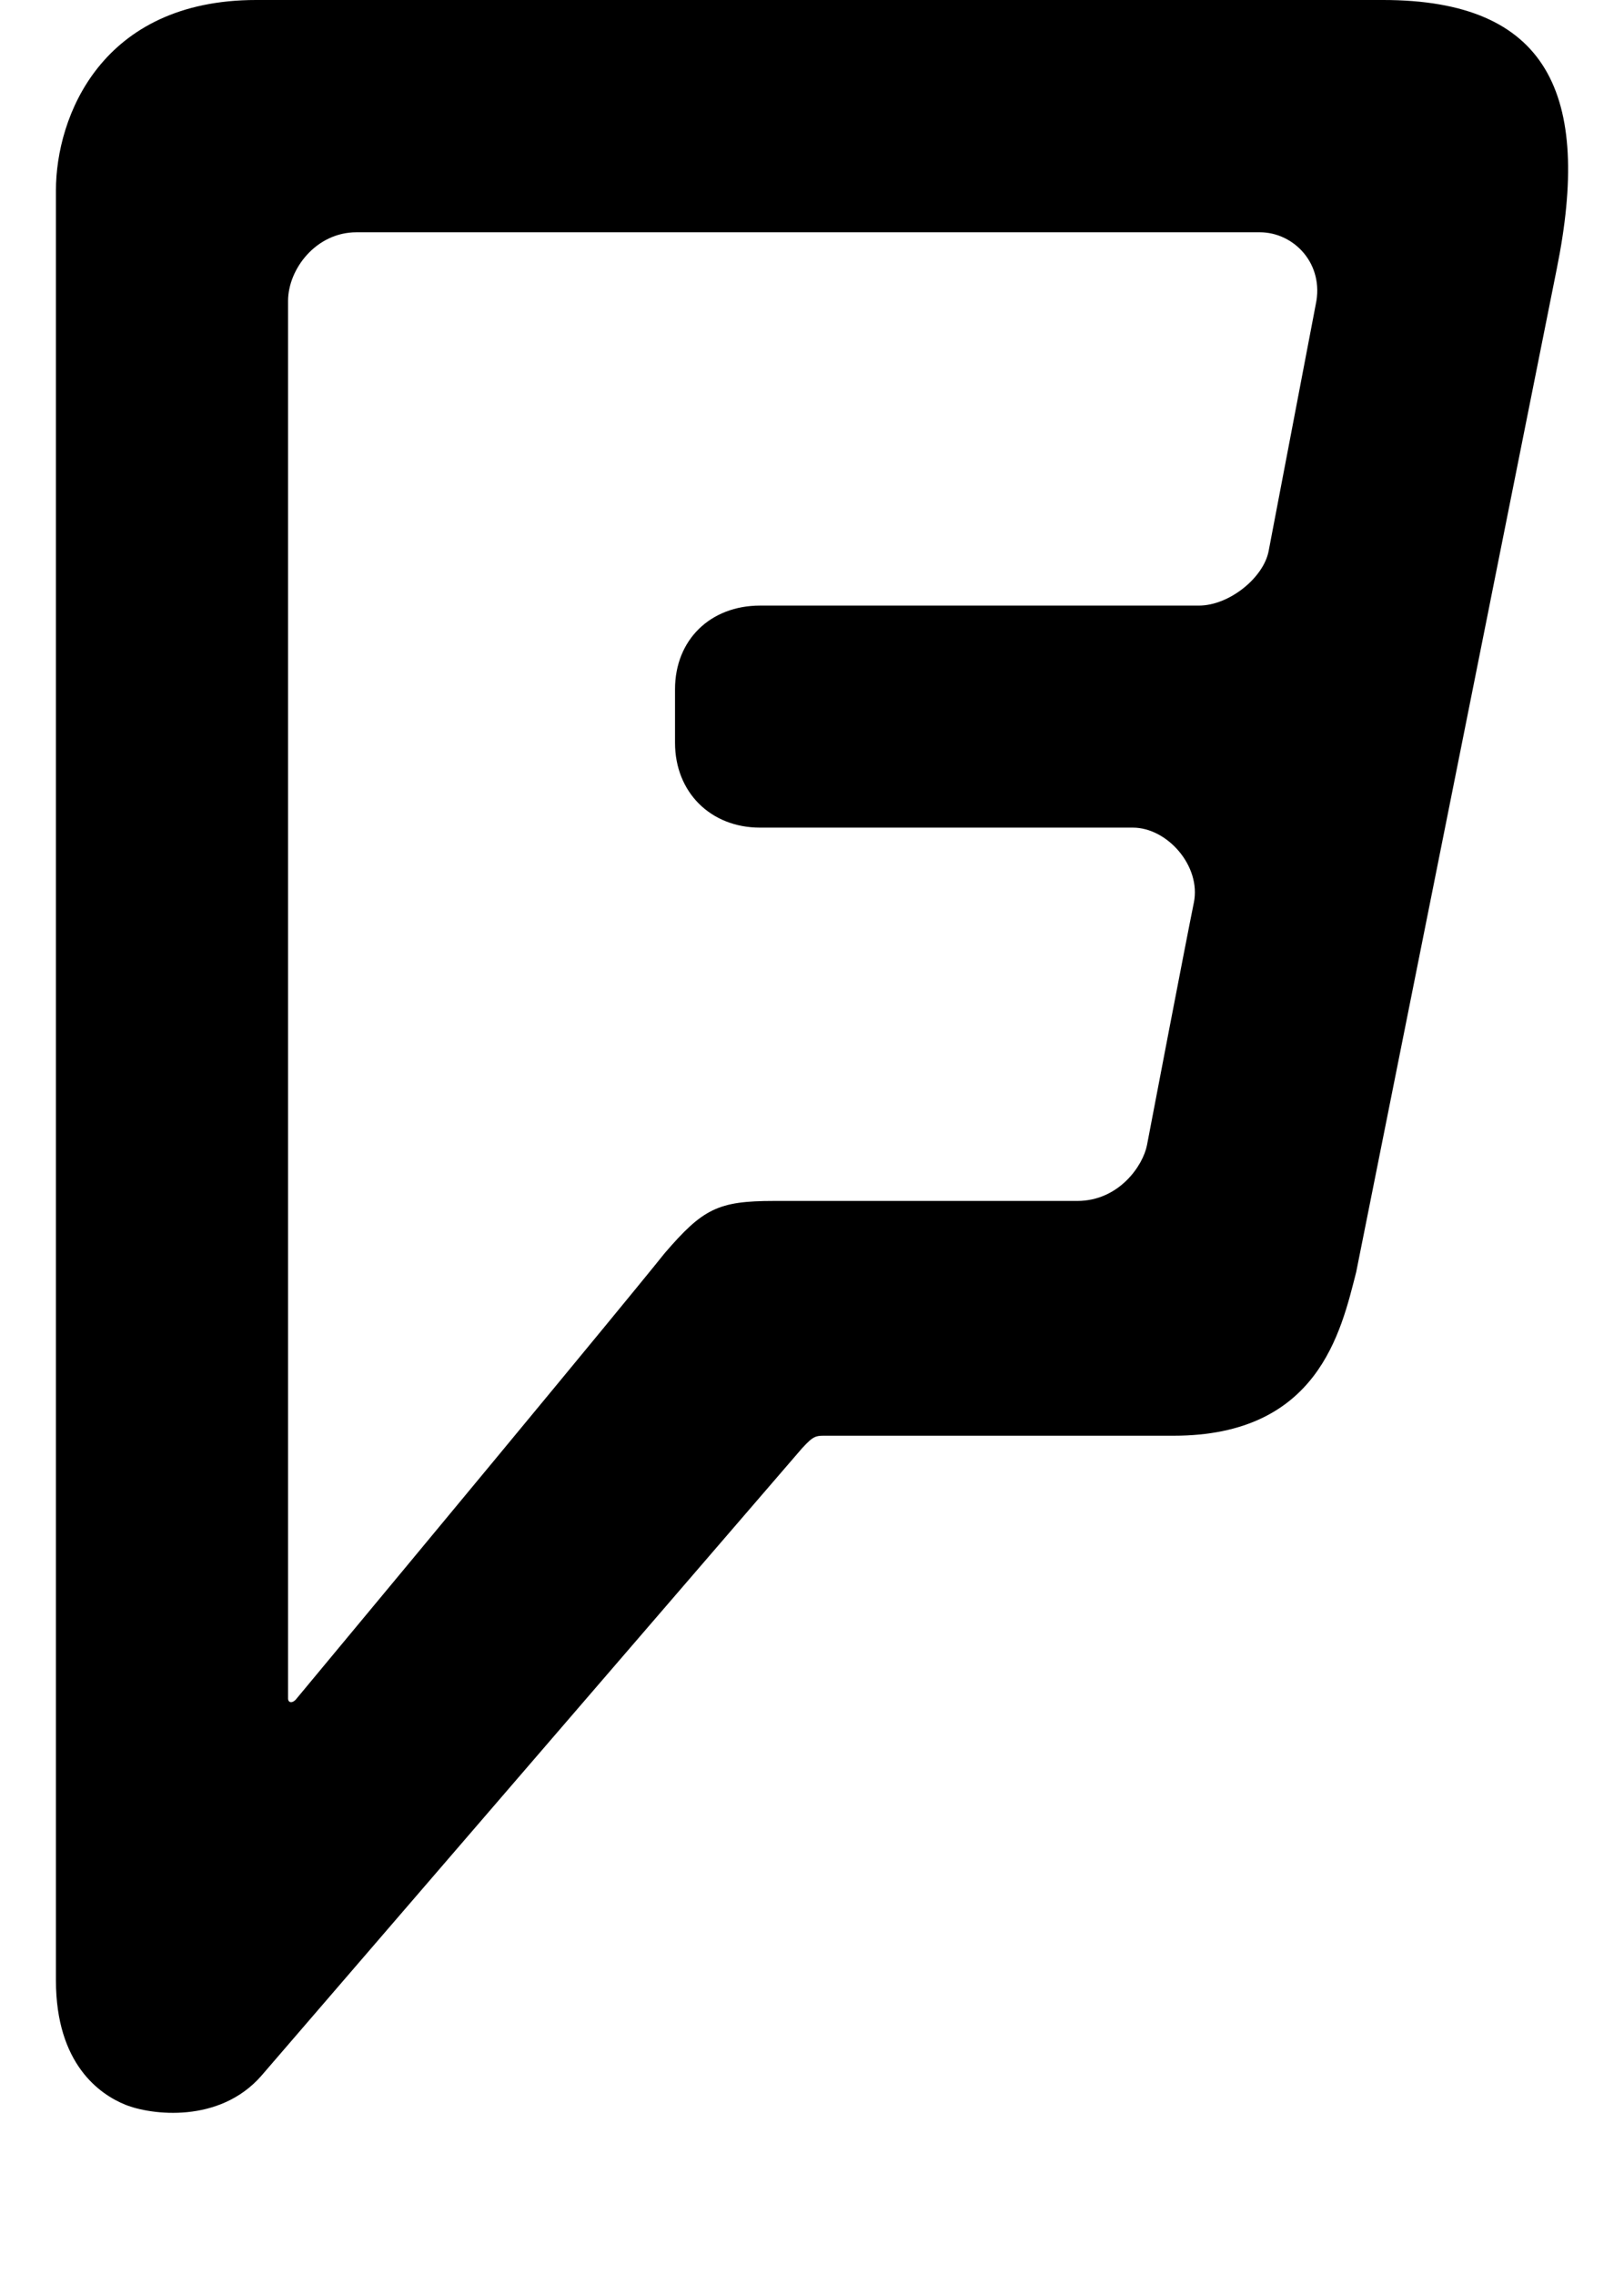 <svg height="1000" width="714.3" xmlns="http://www.w3.org/2000/svg"><path d="m558 242.2l20.7-108.3c3.9-17.8-9.5-31.8-24.6-31.8h-397.3c-17.8 0-30.1 16.2-30.1 30.2v614.4c0 1.6 1.6 2.2 3.3 0.5 146.2-175.8 162.4-196.4 162.4-196.4 16.8-19.5 23.4-22.9 48-22.9h133.4c18.4 0 29-15.6 30.7-24.6s17.3-90.4 20.6-106.5-11.7-33-26.8-33h-164c-21.8 0-37.4-15.6-37.4-37.3v-23.5c0-21.8 15.6-36.8 37.4-36.8h193c13.4 0 28.5-12.3 30.7-24z m126.7-123.9c-20.6 100.5-82.6 418-88.2 440.9-6.7 26.2-16.7 71.9-80.3 71.9h-151.2c-6.2 0-6.7-0.5-12.3 5.6 0 0-3.9 4.5-237.7 275.7-18.5 21.2-48.6 17.3-59.8 12.8s-30.6-17.8-30.6-54.7v-786.8c0-32.4 20-83.7 88.1-83.7h495.6c72.5 0 92 41.3 76.4 118.3z m0 0l-88.2 440.9c5.6-22.9 67.6-340.5 88.2-440.9z" /></svg>